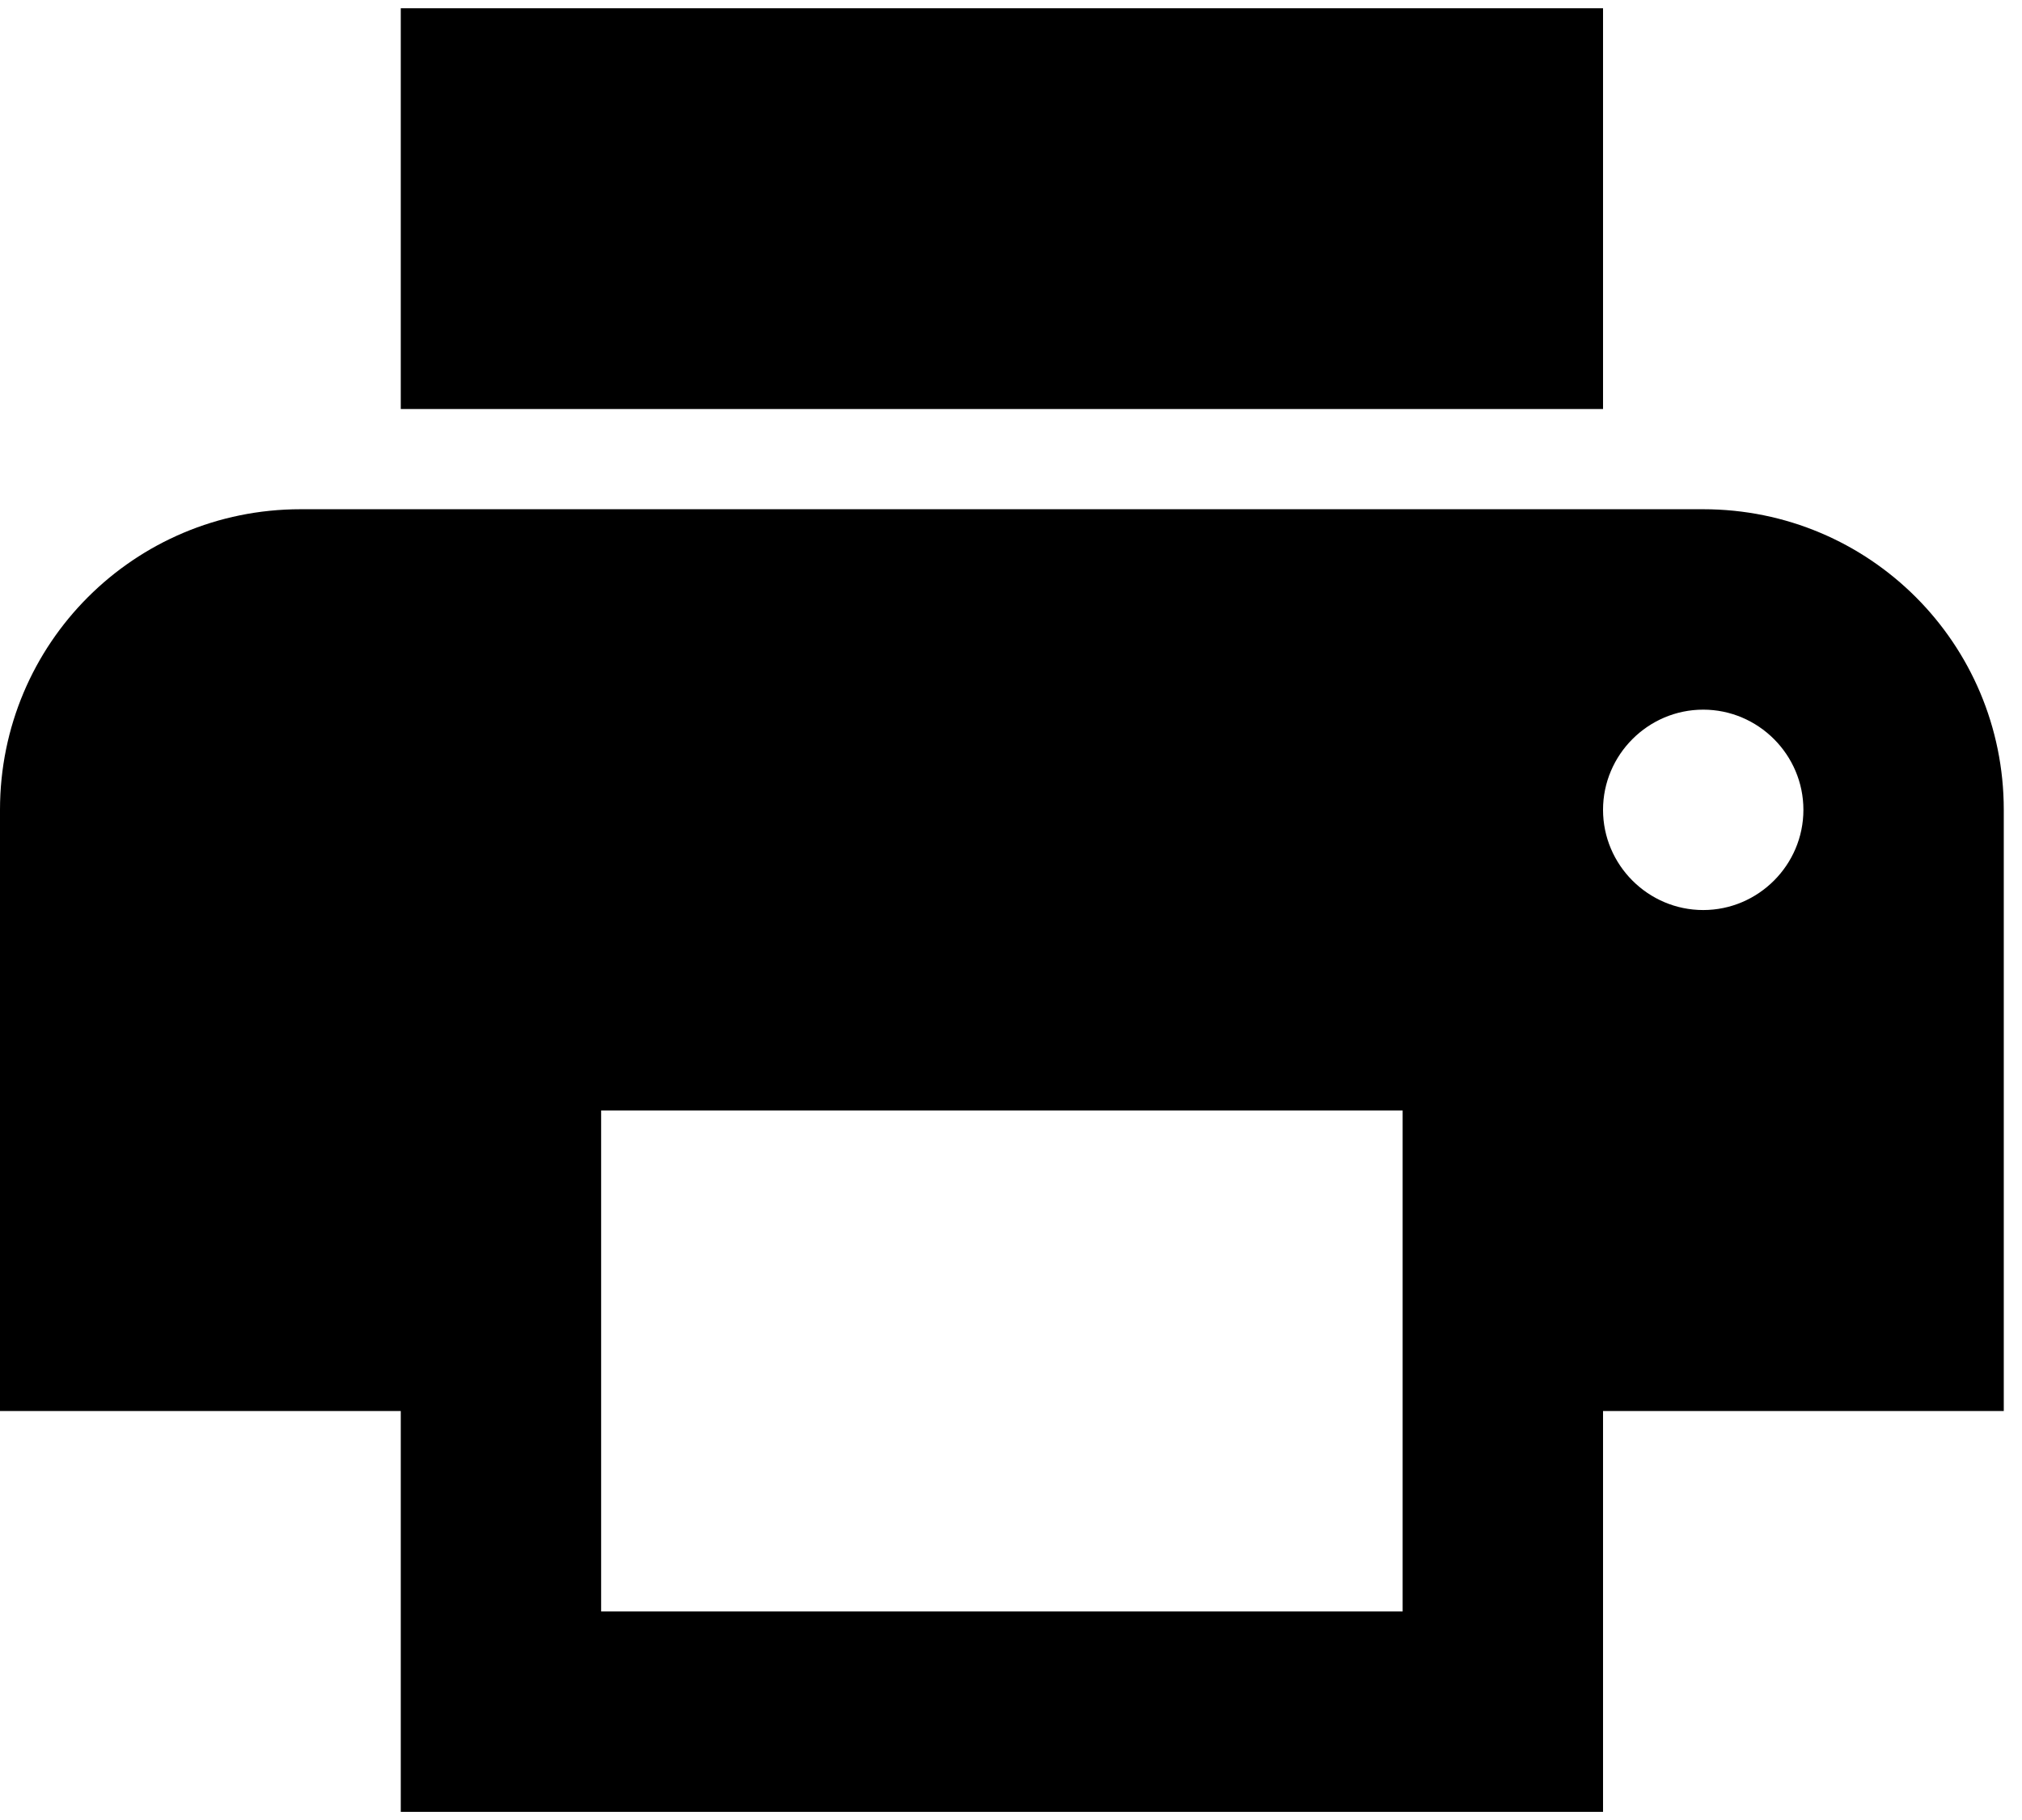 <svg x="0px" y="0px" width="73.33px" height="66px" viewBox="0 0 74 66" fill="none" xmlns="http://www.w3.org/2000/svg">
<path d="M62.333 18.333H11C4.913 18.333 0 23.247 0 29.333V51.333H14.667V66H58.667V51.333H73.333V29.333C73.333 23.247 68.42 18.333 62.333 18.333ZM51.333 58.667H22V40.333H51.333V58.667ZM62.333 33C60.317 33 58.667 31.35 58.667 29.333C58.667 27.317 60.317 25.667 62.333 25.667C64.35 25.667 66 27.317 66 29.333C66 31.35 64.35 33 62.333 33ZM58.667 0H14.667V14.667H58.667V0Z" fill="black"/>
</svg>
